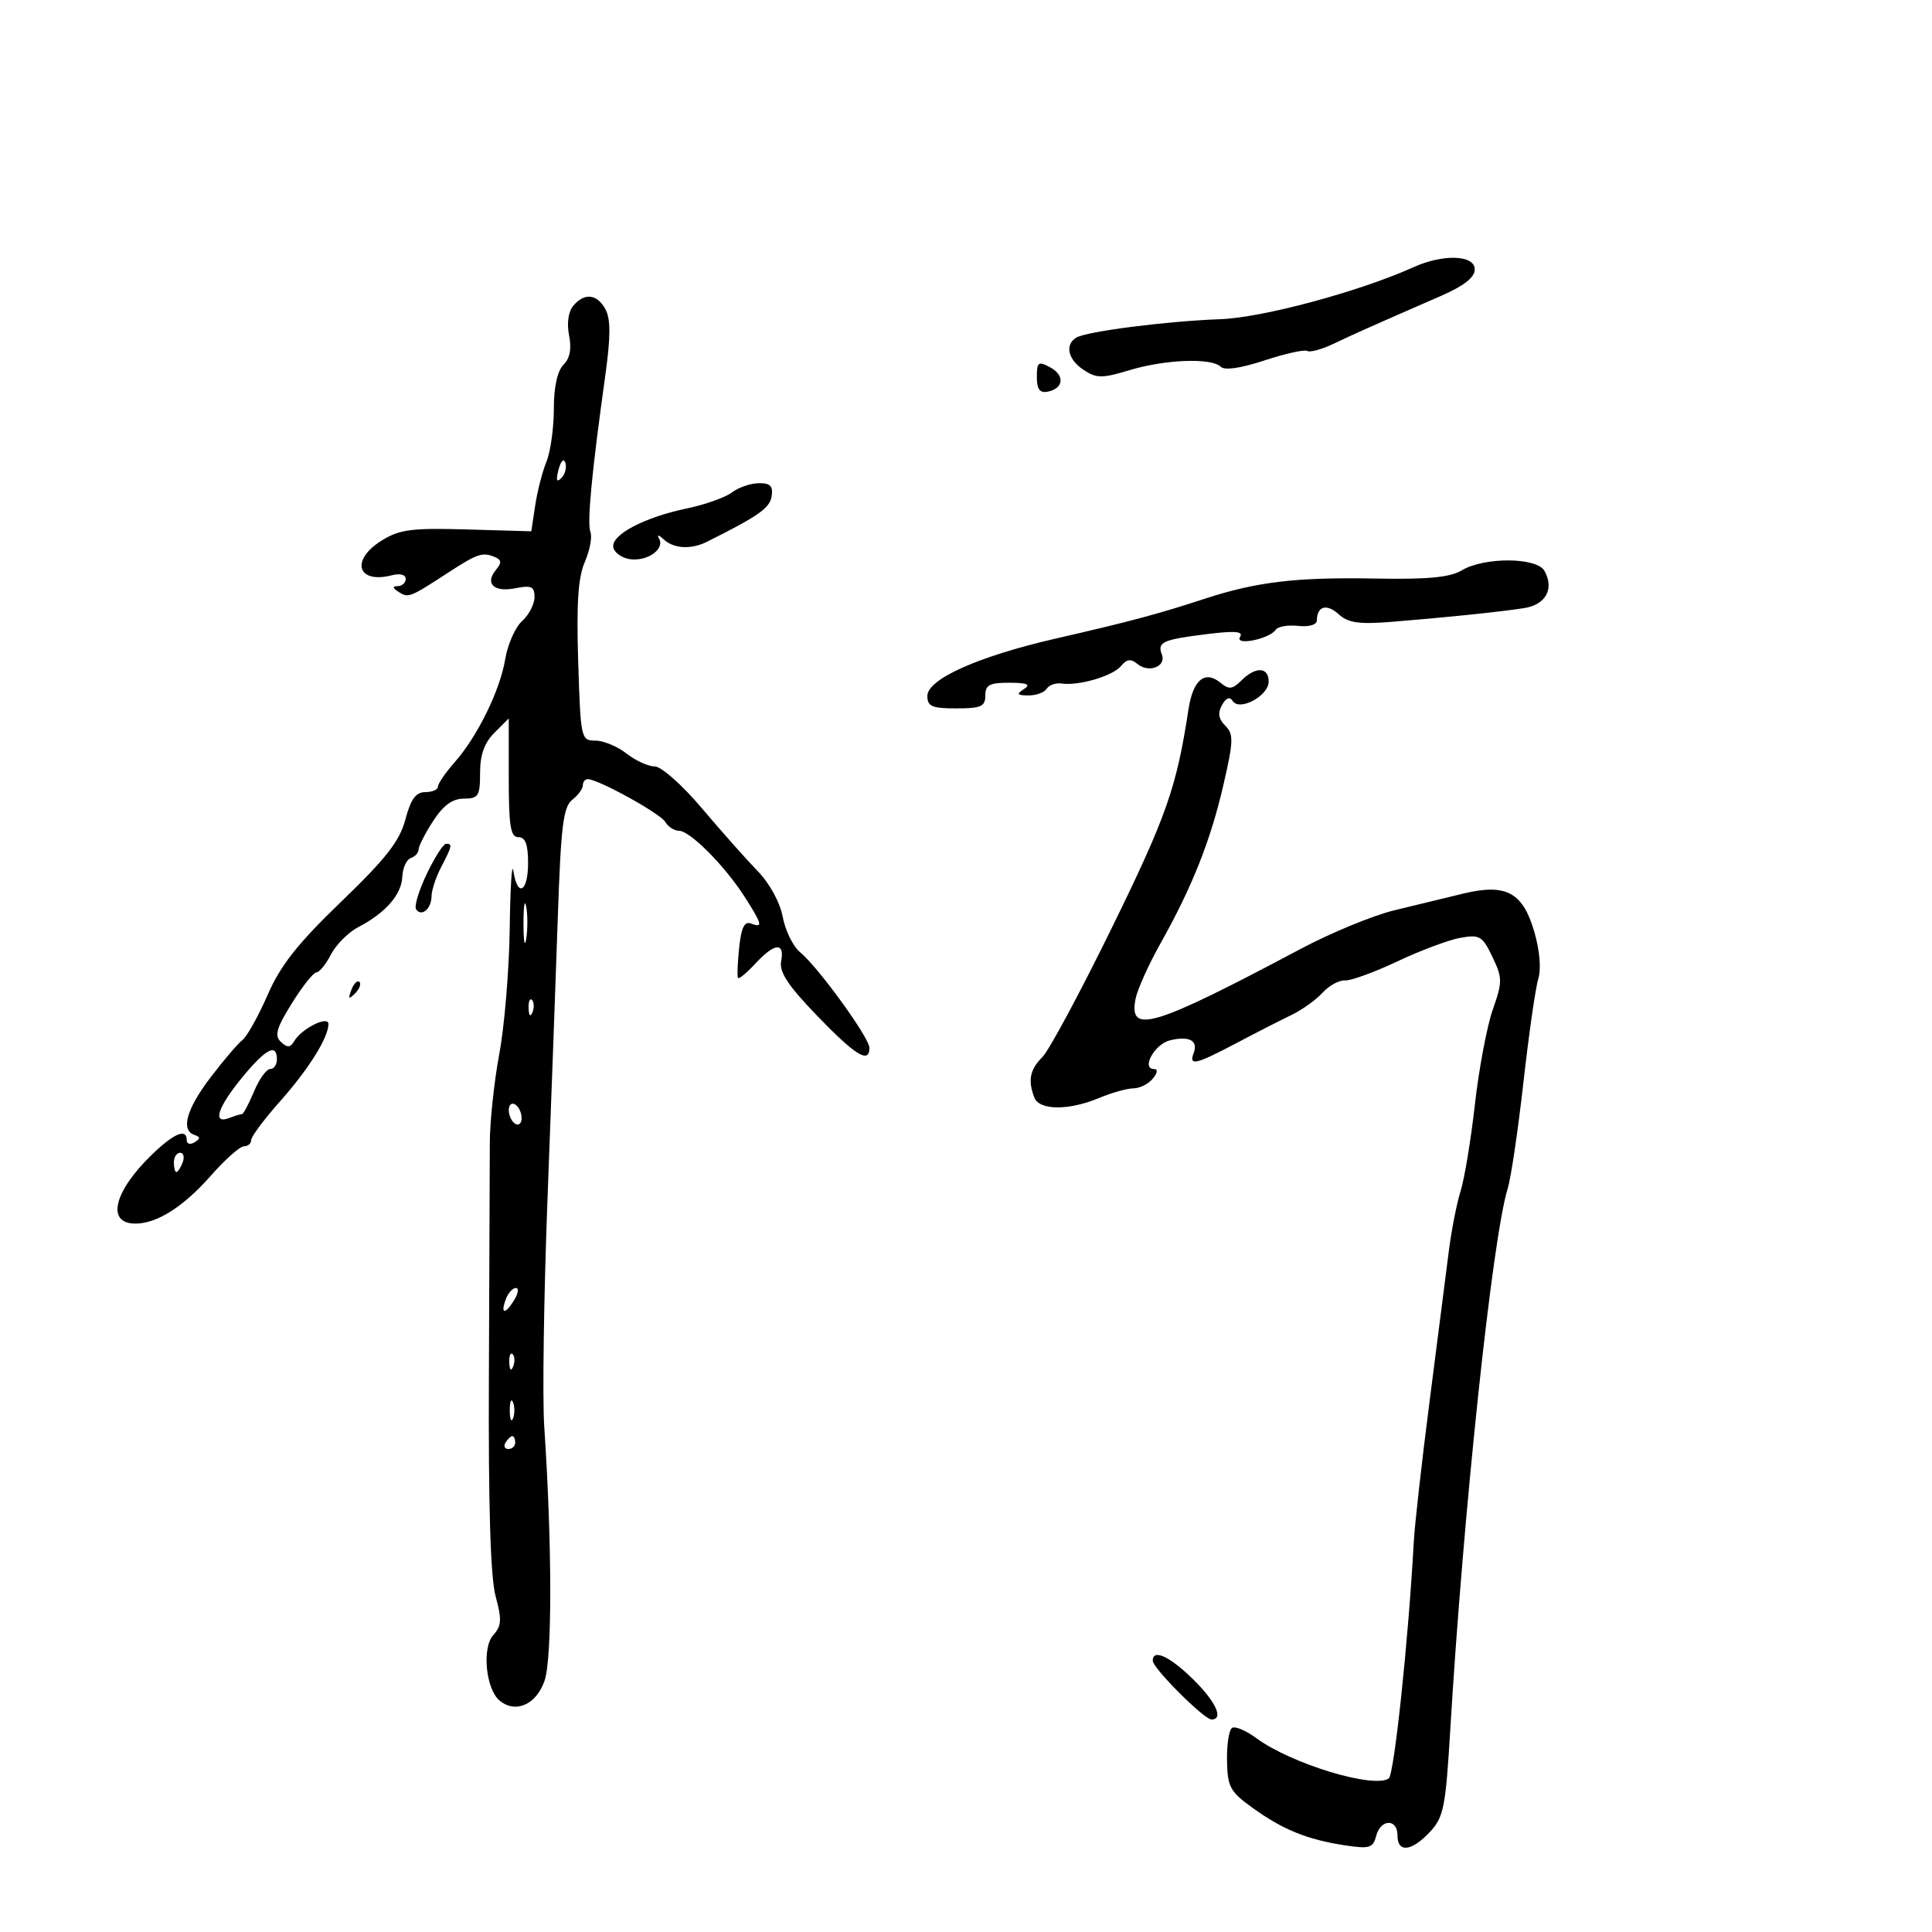 <svg xmlns="http://www.w3.org/2000/svg" width="300" height="300" viewBox="0 0 300 300" version="1.1">
	<path d="M 219.500 41.484 C 211.136 45.265, 196.046 49.329, 189.500 49.563 C 181.189 49.861, 168.678 51.463, 167.112 52.431 C 165.303 53.549, 165.837 55.847, 168.277 57.446 C 170.288 58.764, 171.126 58.766, 175.436 57.469 C 180.980 55.801, 188.136 55.537, 189.550 56.949 C 190.149 57.547, 192.666 57.183, 196.366 55.962 C 199.593 54.897, 202.576 54.238, 202.995 54.497 C 203.414 54.756, 205.274 54.243, 207.129 53.358 C 210.395 51.797, 212.643 50.795, 223.750 45.949 C 227.335 44.385, 229 43.078, 229 41.829 C 229 39.585, 224.094 39.407, 219.500 41.484 M 88.998 47.502 C 88.245 48.410, 87.995 50.224, 88.367 52.083 C 88.782 54.158, 88.496 55.646, 87.491 56.652 C 86.540 57.603, 86 60.086, 86 63.506 C 86 66.456, 85.484 70.137, 84.853 71.685 C 84.222 73.233, 83.434 76.300, 83.103 78.500 L 82.500 82.500 72.500 82.212 C 63.886 81.964, 62.050 82.204, 59.250 83.947 C 54.349 86.999, 55.498 90.729, 60.904 89.315 C 62.108 89, 63 89.242, 63 89.883 C 63 90.498, 62.438 91.007, 61.750 91.015 C 60.888 91.026, 60.949 91.315, 61.946 91.946 C 63.416 92.876, 63.672 92.775, 69.500 88.977 C 74.015 86.035, 74.856 85.731, 76.613 86.405 C 77.896 86.897, 77.980 87.319, 77.027 88.468 C 75.236 90.625, 76.690 92.012, 80.039 91.342 C 82.519 90.846, 83 91.070, 83 92.720 C 83 93.804, 82.133 95.475, 81.073 96.434 C 80.013 97.393, 78.833 100.051, 78.452 102.339 C 77.633 107.248, 74.155 114.332, 70.562 118.406 C 69.153 120.004, 68 121.691, 68 122.156 C 68 122.620, 67.117 123, 66.039 123 C 64.575 123, 63.790 124.079, 62.947 127.250 C 62.053 130.610, 59.970 133.279, 52.994 140 C 46.205 146.540, 43.567 149.883, 41.552 154.500 C 40.111 157.800, 38.350 160.950, 37.639 161.500 C 36.927 162.050, 34.692 164.672, 32.672 167.327 C 28.941 172.231, 28.031 175.510, 30.201 176.234 C 31.135 176.545, 31.135 176.798, 30.201 177.376 C 29.540 177.784, 29 177.641, 29 177.059 C 29 175.153, 27.064 175.942, 23.629 179.250 C 17.664 184.992, 16.448 190, 21.018 190 C 24.378 190, 28.491 187.385, 32.762 182.534 C 34.956 180.040, 37.258 178, 37.876 178 C 38.494 178, 39 177.565, 39 177.033 C 39 176.502, 41.016 173.797, 43.480 171.023 C 47.920 166.024, 51 161.105, 51 159.014 C 51 157.639, 46.852 159.696, 45.703 161.641 C 45.081 162.694, 44.624 162.727, 43.621 161.791 C 42.585 160.823, 42.913 159.664, 45.318 155.796 C 46.957 153.158, 48.670 151, 49.124 151 C 49.577 151, 50.597 149.747, 51.389 148.215 C 52.181 146.683, 54.092 144.770, 55.634 143.965 C 59.875 141.750, 62.351 138.917, 62.472 136.138 C 62.533 134.764, 63.126 133.458, 63.791 133.236 C 64.456 133.015, 65 132.415, 65 131.903 C 65 131.391, 66.013 129.409, 67.250 127.498 C 68.832 125.056, 70.249 124.021, 72.023 124.012 C 74.297 124.001, 74.545 123.606, 74.545 120.005 C 74.545 117.208, 75.213 115.342, 76.773 113.783 L 79 111.556 79 120.778 C 79 128.309, 79.275 130, 80.500 130 C 81.583 130, 82 131.111, 82 134 C 82 138.531, 80.350 139.434, 79.716 135.250 C 79.487 133.738, 79.232 137.738, 79.150 144.140 C 79.067 150.541, 78.339 159.316, 77.532 163.640 C 76.724 167.963, 76.062 174.200, 76.059 177.500 C 76.057 180.800, 75.992 197, 75.916 213.500 C 75.823 233.777, 76.159 244.910, 76.954 247.849 C 77.944 251.507, 77.886 252.468, 76.595 253.895 C 74.814 255.863, 75.432 262.283, 77.573 264.061 C 80.052 266.118, 83.258 264.712, 84.552 261 C 85.758 257.538, 85.739 239.821, 84.509 221.500 C 84.214 217.100, 84.445 201.125, 85.022 186 C 85.600 170.875, 86.324 151.075, 86.633 142 C 87.099 128.287, 87.473 125.282, 88.847 124.207 C 89.756 123.496, 90.500 122.483, 90.500 121.957 C 90.500 121.431, 90.841 120.994, 91.257 120.987 C 92.826 120.959, 102.534 126.311, 103.300 127.627 C 103.740 128.382, 104.699 129, 105.431 129 C 107.135 129, 112.524 134.416, 115.609 139.230 C 118.374 143.544, 118.516 144.135, 116.611 143.404 C 115.594 143.014, 115.102 144.027, 114.772 147.186 C 114.524 149.559, 114.449 151.663, 114.605 151.861 C 114.761 152.060, 115.978 151.047, 117.309 149.611 C 120.281 146.404, 121.862 146.261, 121.298 149.250 C 120.978 150.946, 122.360 153.040, 126.906 157.750 C 132.867 163.927, 135 165.231, 135 162.700 C 135 161.138, 127.045 150.166, 124.251 147.875 C 123.161 146.982, 121.944 144.513, 121.545 142.389 C 121.119 140.117, 119.520 137.189, 117.660 135.274 C 115.922 133.485, 112.025 129.095, 109 125.519 C 105.925 121.884, 102.688 119.014, 101.658 119.009 C 100.644 119.004, 98.671 118.100, 97.273 117 C 95.874 115.900, 93.704 115, 92.449 115 C 90.219 115, 90.159 114.725, 89.783 102.750 C 89.499 93.699, 89.767 89.653, 90.810 87.258 C 91.585 85.475, 91.978 83.384, 91.681 82.612 C 91.140 81.200, 91.868 73.527, 93.989 58.306 C 94.822 52.328, 94.833 49.556, 94.030 48.056 C 92.731 45.629, 90.735 45.409, 88.998 47.502 M 161 58.538 C 161 60.436, 161.454 61.059, 162.667 60.823 C 165.175 60.337, 165.389 58.279, 163.061 57.033 C 161.225 56.050, 161 56.214, 161 58.538 M 86.731 72.920 C 86.296 74.583, 86.426 74.974, 87.168 74.232 C 87.750 73.650, 88.028 72.585, 87.788 71.863 C 87.538 71.114, 87.085 71.568, 86.731 72.920 M 113.640 76.473 C 112.617 77.247, 109.467 78.364, 106.640 78.954 C 100.006 80.339, 94.866 83.060, 95.233 84.992 C 95.391 85.821, 96.553 86.647, 97.815 86.827 C 100.506 87.210, 103.257 85.272, 102.342 83.637 C 101.969 82.970, 102.263 83.016, 103.053 83.750 C 104.624 85.208, 107.305 85.361, 109.764 84.132 C 117.810 80.112, 119.535 78.900, 119.820 77.062 C 120.066 75.473, 119.606 75.007, 117.820 75.032 C 116.544 75.049, 114.663 75.698, 113.640 76.473 M 227 88.555 C 225.130 89.666, 221.729 89.989, 213.500 89.836 C 201.229 89.610, 195.112 90.339, 187 92.996 C 179.794 95.356, 175.473 96.510, 164 99.140 C 151.925 101.907, 144 105.447, 144 108.073 C 144 109.690, 144.723 110, 148.500 110 C 152.333 110, 153 109.704, 153 108 C 153 106.353, 153.662 106.003, 156.750 106.015 C 159.539 106.027, 160.116 106.279, 159 107 C 157.781 107.788, 157.910 107.972, 159.691 107.985 C 160.896 107.993, 162.173 107.528, 162.530 106.952 C 162.886 106.376, 163.925 106.009, 164.839 106.137 C 167.550 106.516, 172.772 104.980, 174.064 103.423 C 174.969 102.332, 175.599 102.252, 176.620 103.100 C 178.378 104.558, 181.129 103.499, 180.415 101.639 C 179.673 99.704, 180.511 99.323, 187.391 98.467 C 191.794 97.919, 193.099 98.031, 192.557 98.907 C 191.678 100.330, 197.152 99.221, 198.097 97.784 C 198.426 97.285, 199.991 97.017, 201.576 97.188 C 203.275 97.372, 204.466 97.021, 204.479 96.333 C 204.519 94.107, 205.998 93.688, 207.861 95.374 C 209.357 96.728, 211.015 96.966, 216.117 96.556 C 224.551 95.879, 232.763 95.029, 236.640 94.433 C 240.026 93.913, 241.385 91.439, 239.820 88.642 C 238.635 86.525, 230.512 86.470, 227 88.555 M 192.764 105.664 C 191.396 107.032, 190.827 107.101, 189.563 106.052 C 187.101 104.009, 185.249 105.532, 184.542 110.180 C 182.706 122.240, 181.131 126.738, 172.741 143.877 C 167.794 153.984, 162.903 163.097, 161.873 164.127 C 159.919 166.081, 159.583 167.750, 160.607 170.418 C 161.381 172.434, 165.936 172.471, 170.654 170.500 C 172.629 169.675, 175.034 169, 176 169 C 176.965 169, 178.315 168.325, 179 167.500 C 179.737 166.612, 179.825 166, 179.216 166 C 177.158 166, 179.256 162.153, 181.640 161.554 C 184.643 160.800, 186.100 161.577, 185.349 163.532 C 184.567 165.570, 185.671 165.311, 192 161.969 C 195.025 160.371, 198.859 158.412, 200.520 157.615 C 202.181 156.817, 204.361 155.259, 205.363 154.152 C 206.365 153.044, 207.931 152.186, 208.842 152.244 C 209.754 152.302, 213.425 150.967, 217 149.277 C 220.575 147.587, 224.974 145.942, 226.776 145.622 C 229.768 145.090, 230.197 145.346, 231.739 148.579 C 233.311 151.875, 233.314 152.442, 231.787 156.810 C 230.885 159.389, 229.640 166, 229.021 171.500 C 228.401 177, 227.399 183.065, 226.794 184.978 C 226.189 186.890, 225.357 191.165, 224.945 194.478 C 224.533 197.790, 223.207 208.150, 221.998 217.500 C 220.789 226.850, 219.676 236.750, 219.526 239.500 C 218.692 254.747, 216.484 275.589, 215.643 276.160 C 213.270 277.774, 200.432 273.858, 195.051 269.879 C 193.477 268.716, 191.797 268.007, 191.317 268.304 C 190.837 268.601, 190.483 270.890, 190.530 273.391 C 190.607 277.500, 190.996 278.212, 194.558 280.766 C 199.255 284.135, 202.990 285.647, 208.818 286.538 C 212.649 287.124, 213.197 286.962, 213.684 285.099 C 214.383 282.426, 217 282.348, 217 285 C 217 287.737, 219.172 287.510, 222.023 284.475 C 224.167 282.193, 224.471 280.680, 225.188 268.725 C 227.234 234.607, 231.731 192.217, 234.117 184.550 C 234.622 182.928, 235.721 175.503, 236.559 168.050 C 237.397 160.598, 238.434 153.375, 238.863 152 C 239.334 150.491, 239.090 147.595, 238.248 144.695 C 236.462 138.545, 233.865 137.151, 227.194 138.761 C 224.612 139.384, 219.800 140.550, 216.500 141.353 C 213.200 142.155, 206.675 144.844, 202 147.328 C 178.975 159.559, 175.211 160.695, 176.335 155.073 C 176.626 153.622, 178.371 149.749, 180.214 146.467 C 185.116 137.737, 187.993 130.484, 189.982 121.837 C 191.539 115.068, 191.572 114, 190.264 112.692 C 189.207 111.636, 189.061 110.714, 189.753 109.477 C 190.382 108.353, 190.960 108.126, 191.397 108.834 C 192.429 110.503, 197 108.059, 197 105.839 C 197 103.549, 194.964 103.465, 192.764 105.664 M 66.282 135.671 C 65.062 138.214, 64.306 140.685, 64.601 141.163 C 65.397 142.451, 66.999 141.137, 67.006 139.191 C 67.010 138.261, 67.685 136.211, 68.506 134.636 C 70.212 131.366, 70.289 130.991, 69.250 131.024 C 68.838 131.037, 67.502 133.128, 66.282 135.671 M 81.286 143.500 C 81.294 146.250, 81.488 147.256, 81.718 145.736 C 81.947 144.216, 81.941 141.966, 81.704 140.736 C 81.467 139.506, 81.279 140.750, 81.286 143.500 M 54.564 153.707 C 54.022 155.132, 54.136 155.247, 55.124 154.267 C 55.808 153.588, 56.115 152.781, 55.807 152.474 C 55.499 152.166, 54.940 152.721, 54.564 153.707 M 82.079 156.583 C 82.127 157.748, 82.364 157.985, 82.683 157.188 C 82.972 156.466, 82.936 155.603, 82.604 155.271 C 82.272 154.939, 82.036 155.529, 82.079 156.583 M 37.567 167.353 C 33.777 171.978, 32.938 174.622, 35.582 173.607 C 36.452 173.273, 37.346 173, 37.568 173 C 37.791 173, 38.631 171.425, 39.436 169.500 C 40.240 167.575, 41.371 166, 41.949 166 C 42.527 166, 43 165.325, 43 164.500 C 43 161.927, 41.268 162.836, 37.567 167.353 M 79 172.382 C 79 173.207, 79.450 174.160, 80 174.500 C 80.550 174.840, 81 174.443, 81 173.618 C 81 172.793, 80.550 171.840, 80 171.500 C 79.450 171.160, 79 171.557, 79 172.382 M 27 180.500 C 27 181.325, 27.177 182, 27.393 182 C 27.609 182, 28.045 181.325, 28.362 180.500 C 28.678 179.675, 28.501 179, 27.969 179 C 27.436 179, 27 179.675, 27 180.500 M 78.583 201.643 C 77.665 204.037, 78.381 204.221, 79.796 201.955 C 80.468 200.880, 80.611 200, 80.115 200 C 79.620 200, 78.930 200.739, 78.583 201.643 M 79.079 211.583 C 79.127 212.748, 79.364 212.985, 79.683 212.188 C 79.972 211.466, 79.936 210.603, 79.604 210.271 C 79.272 209.939, 79.036 210.529, 79.079 211.583 M 79.158 219 C 79.158 220.375, 79.385 220.938, 79.662 220.250 C 79.940 219.563, 79.940 218.438, 79.662 217.750 C 79.385 217.063, 79.158 217.625, 79.158 219 M 78.500 224 C 78.160 224.550, 78.359 225, 78.941 225 C 79.523 225, 80 224.550, 80 224 C 80 223.450, 79.802 223, 79.559 223 C 79.316 223, 78.840 223.450, 78.500 224 M 179 257.882 C 179 259.032, 186.968 267, 188.118 267 C 190.082 267, 188.787 264.198, 185.208 260.703 C 181.584 257.165, 179 255.990, 179 257.882" stroke="none" fill="black" fill-rule="evenodd"/>
</svg>